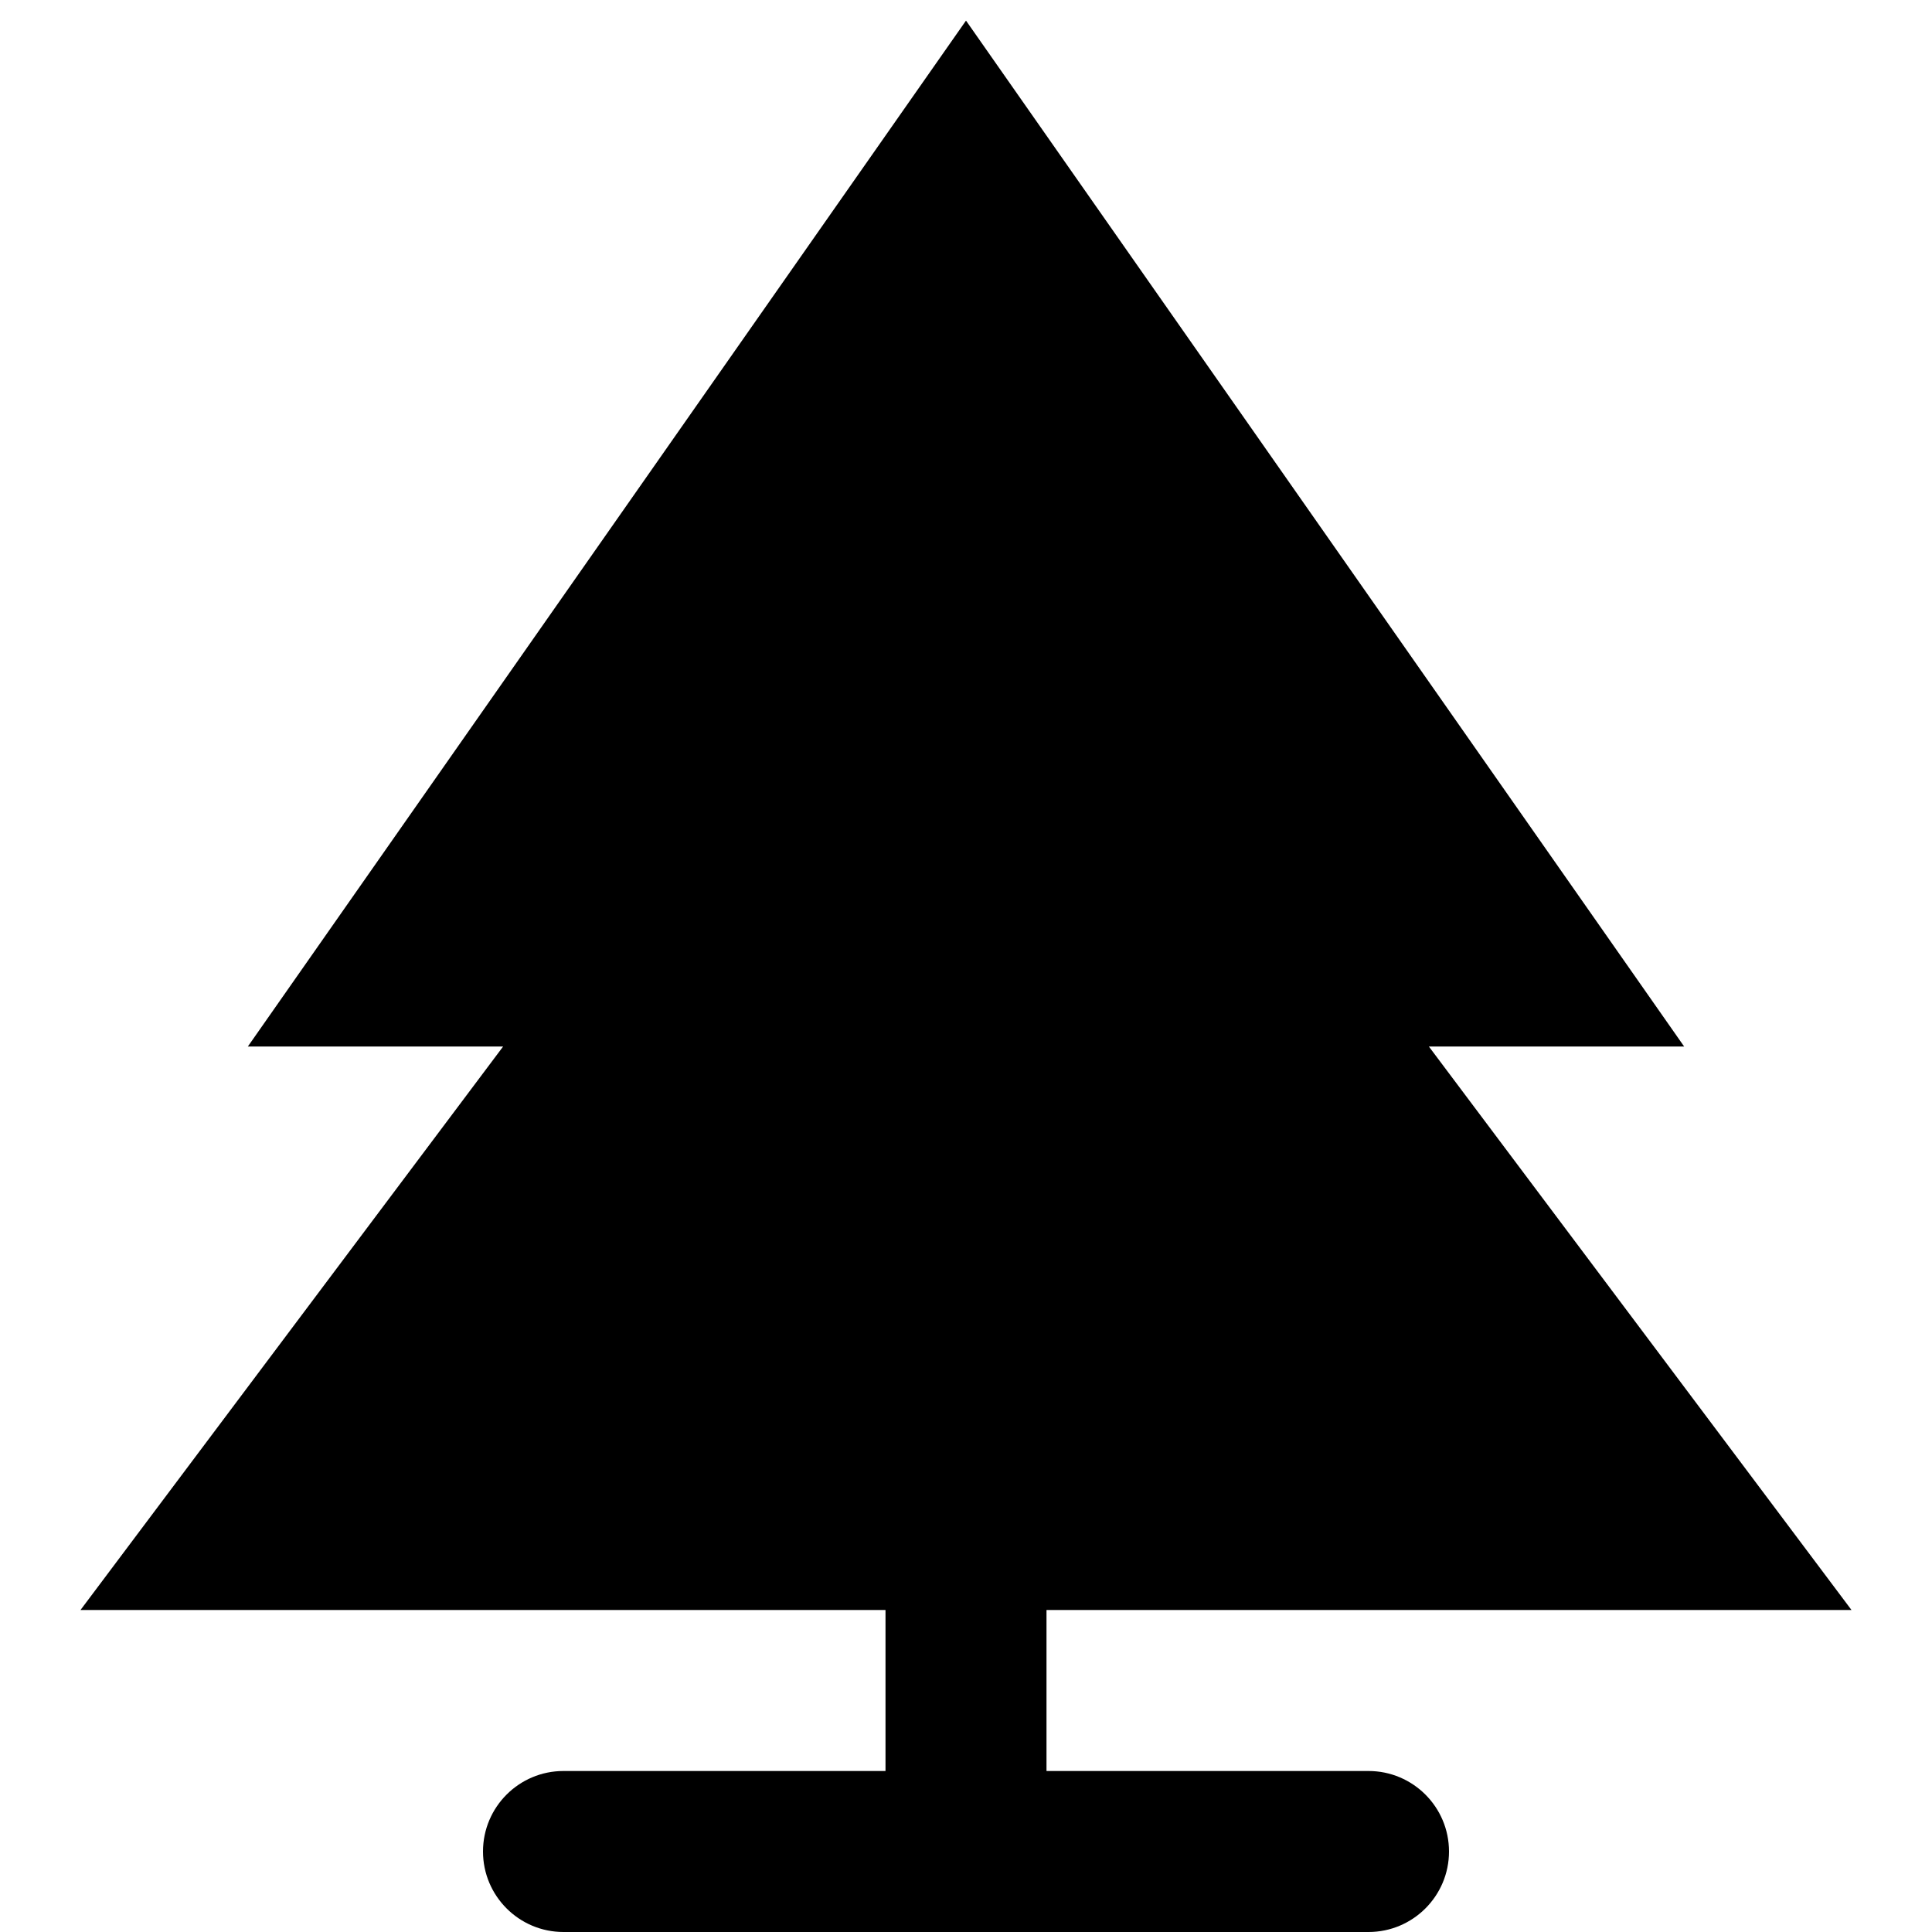 <svg id="nc_icon" xmlns="http://www.w3.org/2000/svg" xmlns:xlink="http://www.w3.org/1999/xlink" x="0px" y="0px" viewBox="0 0 24 24"><g >
<path fill="currentColor" d="M17,22h-4v-2h10l-5.25-7h3.171L12,0.256L3.079,13H6.25L1,20h10v2H7&#10;&#9;c-0.552,0-1,0.448-1,1s0.448,1,1,1h10c0.552,0,1-0.448,1-1S17.552,22,17,22z"/>
</g></svg>
